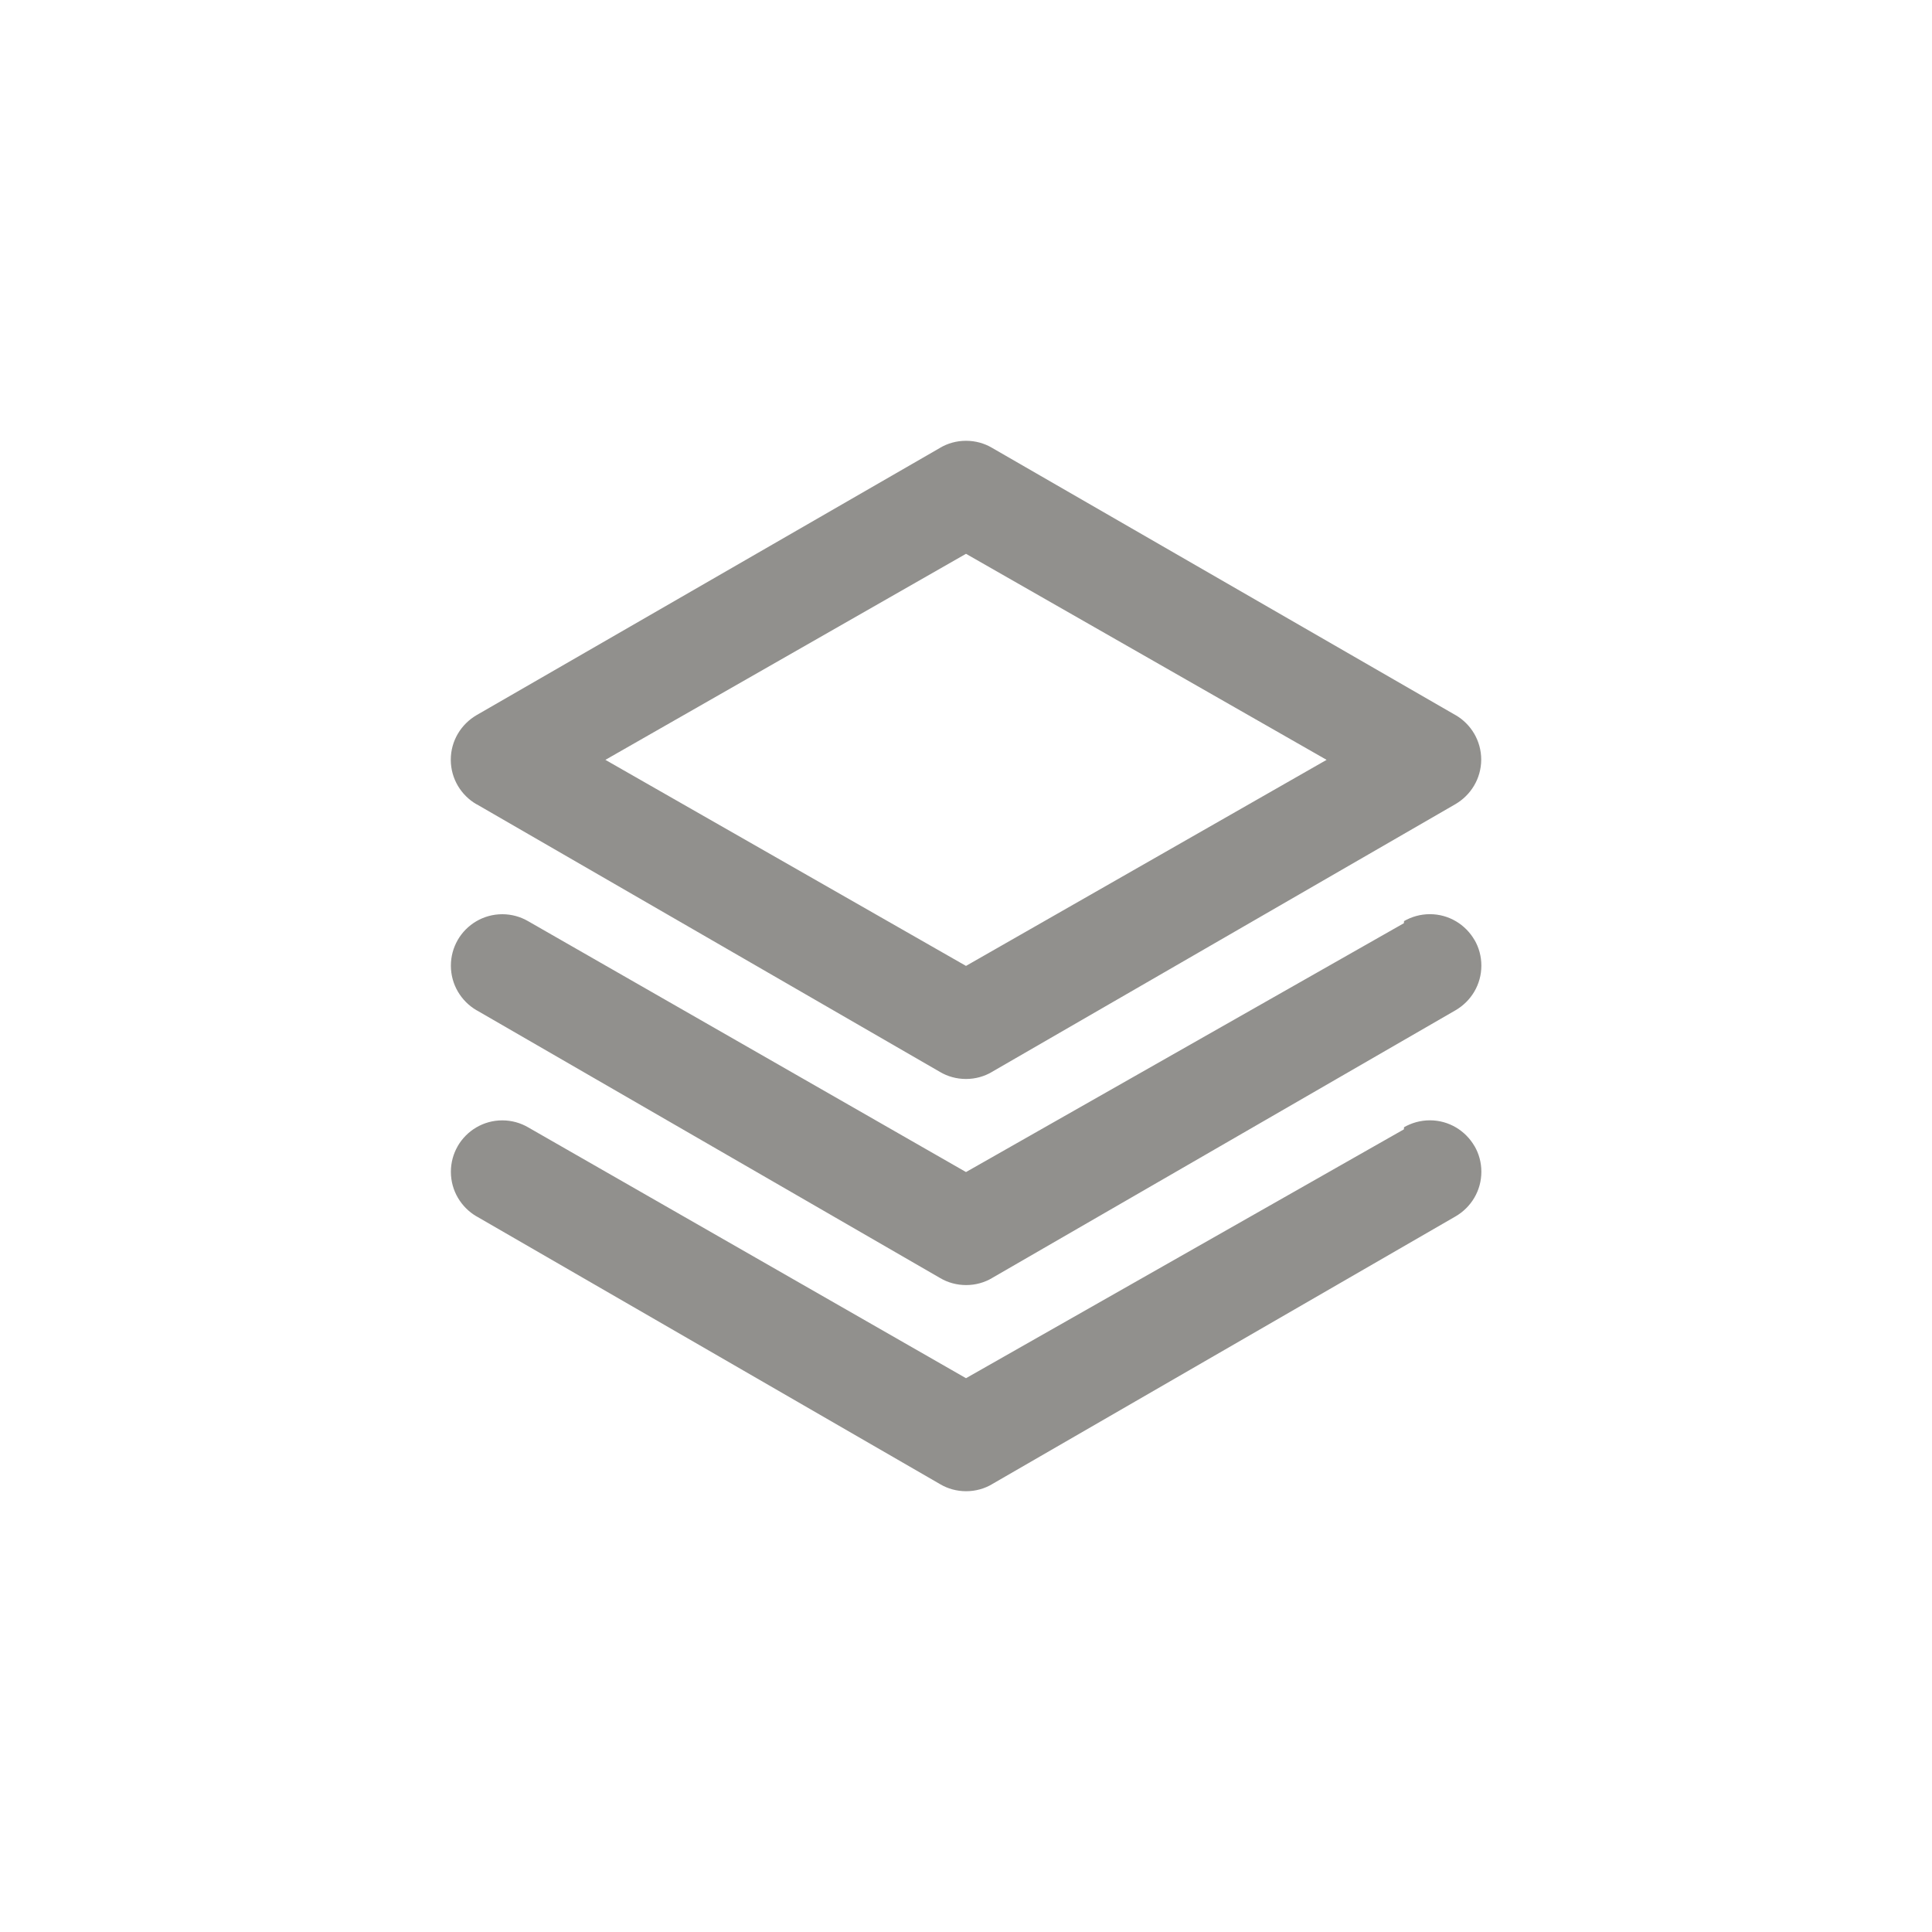 <!-- Generated by IcoMoon.io -->
<svg version="1.1" xmlns="http://www.w3.org/2000/svg" width="40" height="40" viewBox="0 0 40 40">
<title>ul-layer-group</title>
<path fill="#91908d" d="M9.866 16.65l9.6 5.546c0.153 0.090 0.337 0.143 0.534 0.143s0.38-0.053 0.538-0.146l-0.005 0.002 9.6-5.546c0.319-0.187 0.531-0.527 0.534-0.917v0c0-0.002 0-0.002 0-0.004 0-0.393-0.212-0.736-0.528-0.921l-0.005-0.002-9.6-5.536c-0.153-0.090-0.337-0.143-0.534-0.143s-0.38 0.053-0.538 0.146l0.005-0.002-9.6 5.536c-0.321 0.188-0.534 0.531-0.534 0.924 0 0.002 0 0.003 0 0.005v0c0.002 0.39 0.214 0.73 0.528 0.914l0.005 0.002zM20 11.466l7.466 4.266-7.466 4.266-7.466-4.266zM29.066 19.114l-9.066 5.152-9.066-5.194c-0.154-0.090-0.338-0.144-0.534-0.144-0.394 0-0.739 0.214-0.924 0.534l-0.002 0.005c-0.087 0.151-0.139 0.333-0.139 0.526 0 0.393 0.213 0.736 0.529 0.922l0.005 0.002 9.6 5.546c0.153 0.090 0.337 0.143 0.534 0.143s0.38-0.053 0.538-0.146l-0.005 0.002 9.6-5.546c0.322-0.188 0.534-0.531 0.534-0.924 0-0.194-0.051-0.375-0.142-0.532l0.002 0.005c-0.187-0.324-0.532-0.538-0.926-0.538-0.197 0-0.382 0.054-0.54 0.146l0.005-0.002zM29.066 23.382l-9.066 5.152-9.066-5.194c-0.154-0.090-0.338-0.144-0.534-0.144-0.394 0-0.739 0.214-0.924 0.534l-0.002 0.005c-0.087 0.151-0.139 0.333-0.139 0.526 0 0.393 0.213 0.736 0.529 0.922l0.005 0.002 9.6 5.546c0.153 0.090 0.337 0.143 0.534 0.143s0.38-0.053 0.538-0.146l-0.005 0.002 9.6-5.546c0.322-0.188 0.534-0.531 0.534-0.924 0-0.194-0.051-0.375-0.142-0.532l0.002 0.005c-0.187-0.324-0.532-0.538-0.926-0.538-0.197 0-0.382 0.054-0.54 0.146l0.005-0.002z"></path>
</svg>
